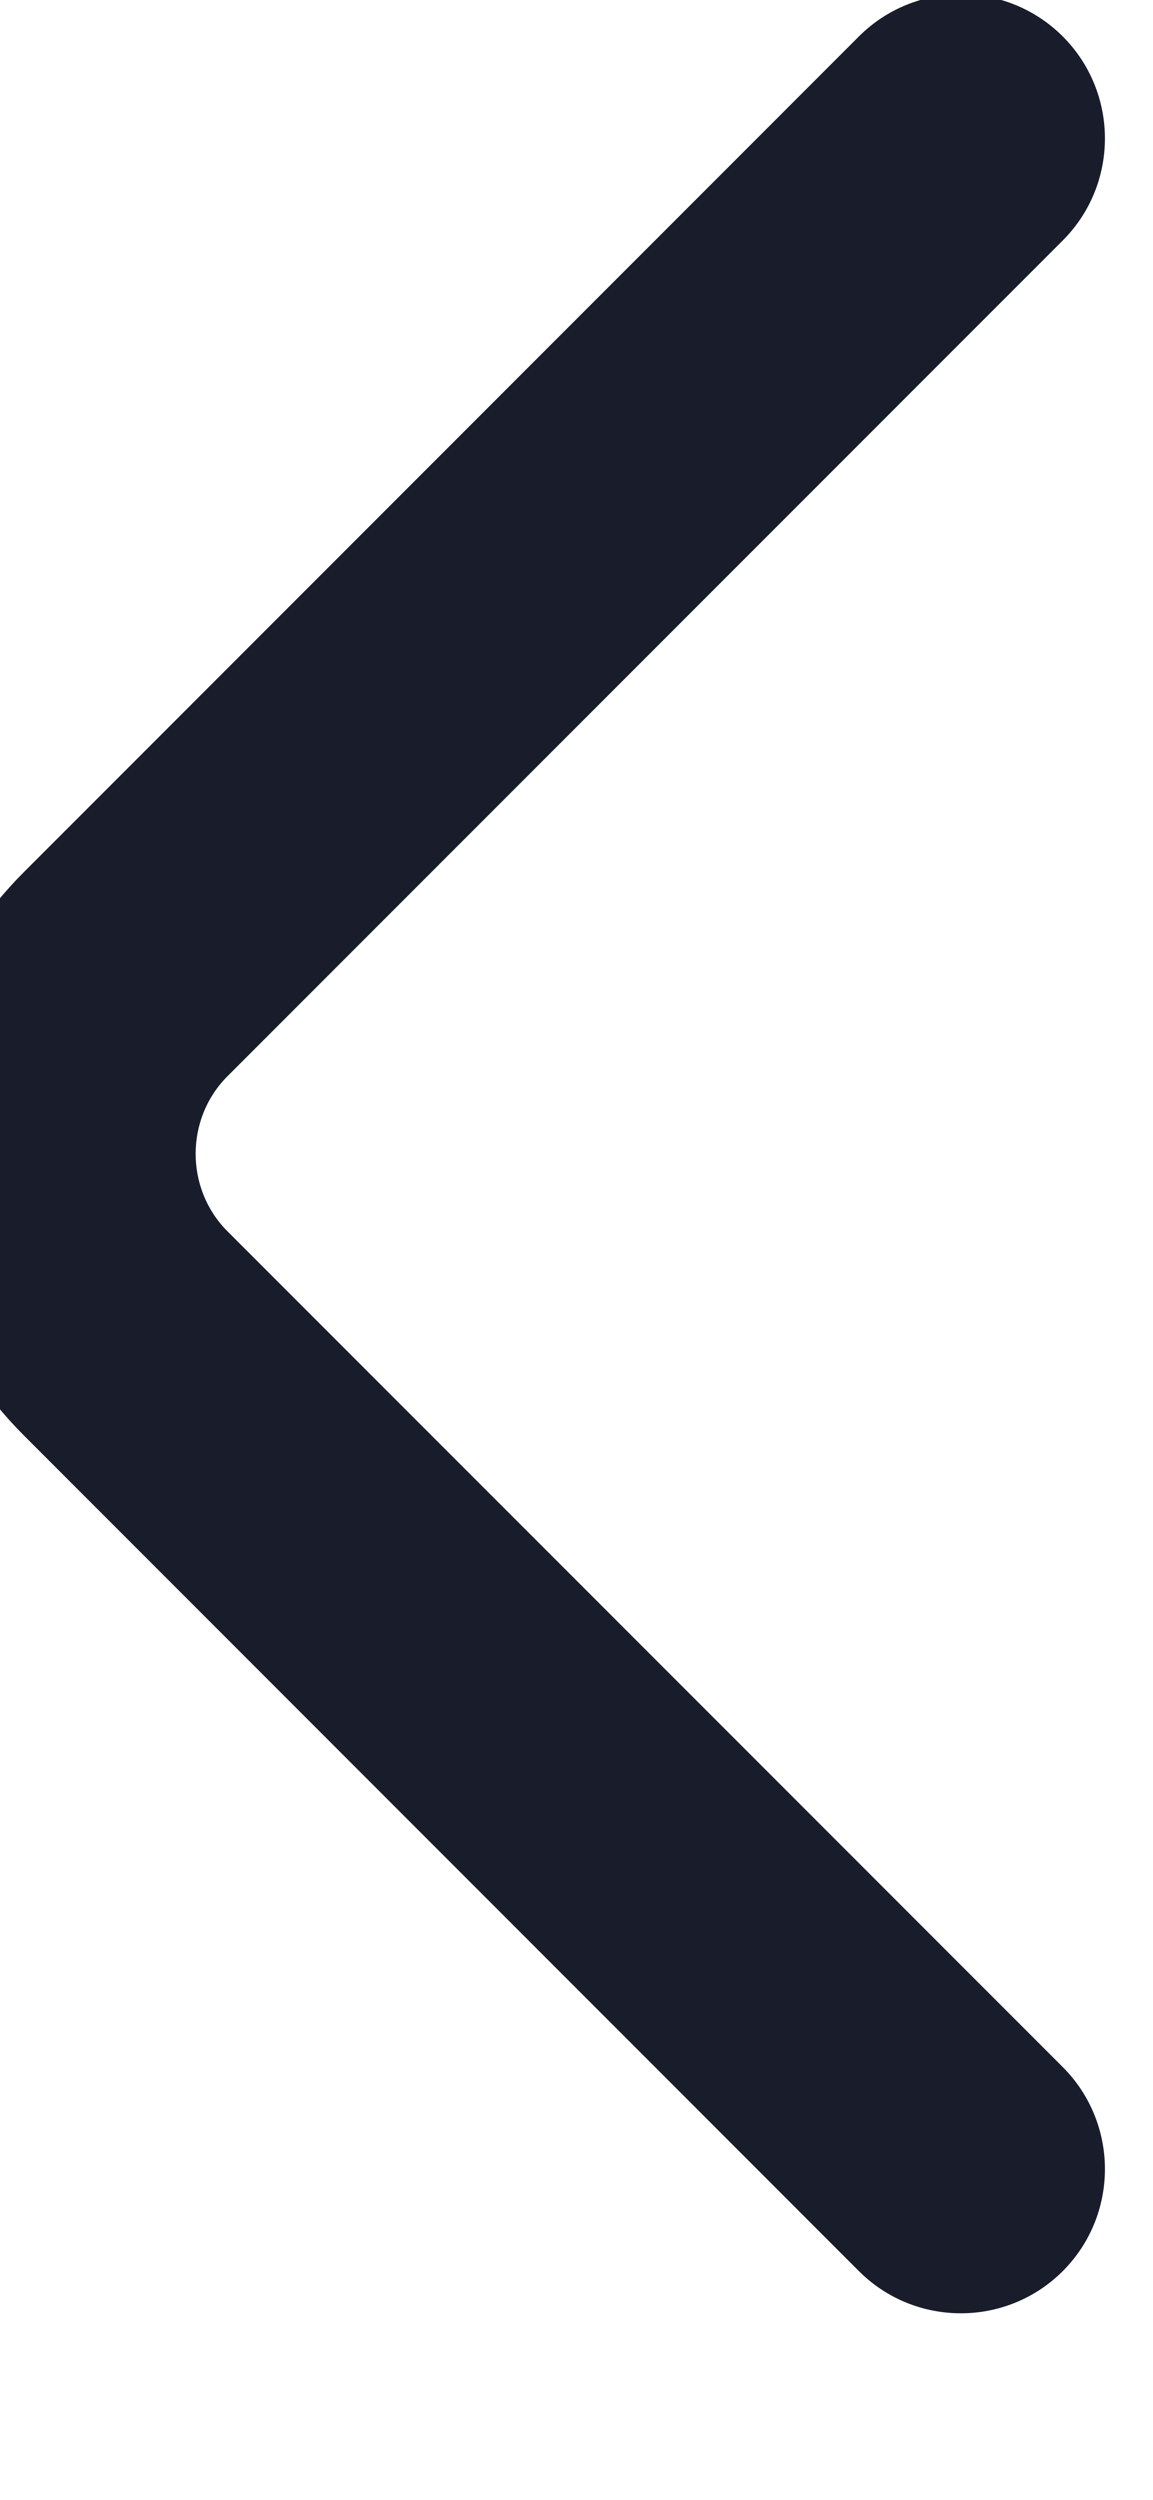 <svg width="12" height="26" viewBox="0 0 12 26" fill="none" xmlns="http://www.w3.org/2000/svg" xmlns:xlink="http://www.w3.org/1999/xlink">
<path d="M8.939,23.621C9.525,24.206 10.475,24.206 11.061,23.621C11.646,23.035 11.646,22.085 11.061,21.499L8.939,23.621ZM1.307,13.867L2.367,12.806L1.307,13.867ZM1.307,10.133L2.367,11.194L1.307,10.133ZM11.061,2.501C11.646,1.915 11.646,0.965 11.061,0.379C10.475,-0.206 9.525,-0.206 8.939,0.379L11.061,2.501ZM11.061,21.499L2.367,12.806L0.246,14.927L8.939,23.621L11.061,21.499ZM2.367,12.806C1.926,12.365 1.926,11.635 2.367,11.194L0.246,9.073C-1.366,10.685 -1.366,13.315 0.246,14.927L2.367,12.806ZM2.367,11.194L11.061,2.501L8.939,0.379L0.246,9.073L2.367,11.194Z" fill="#191D2B"/>
</svg>
